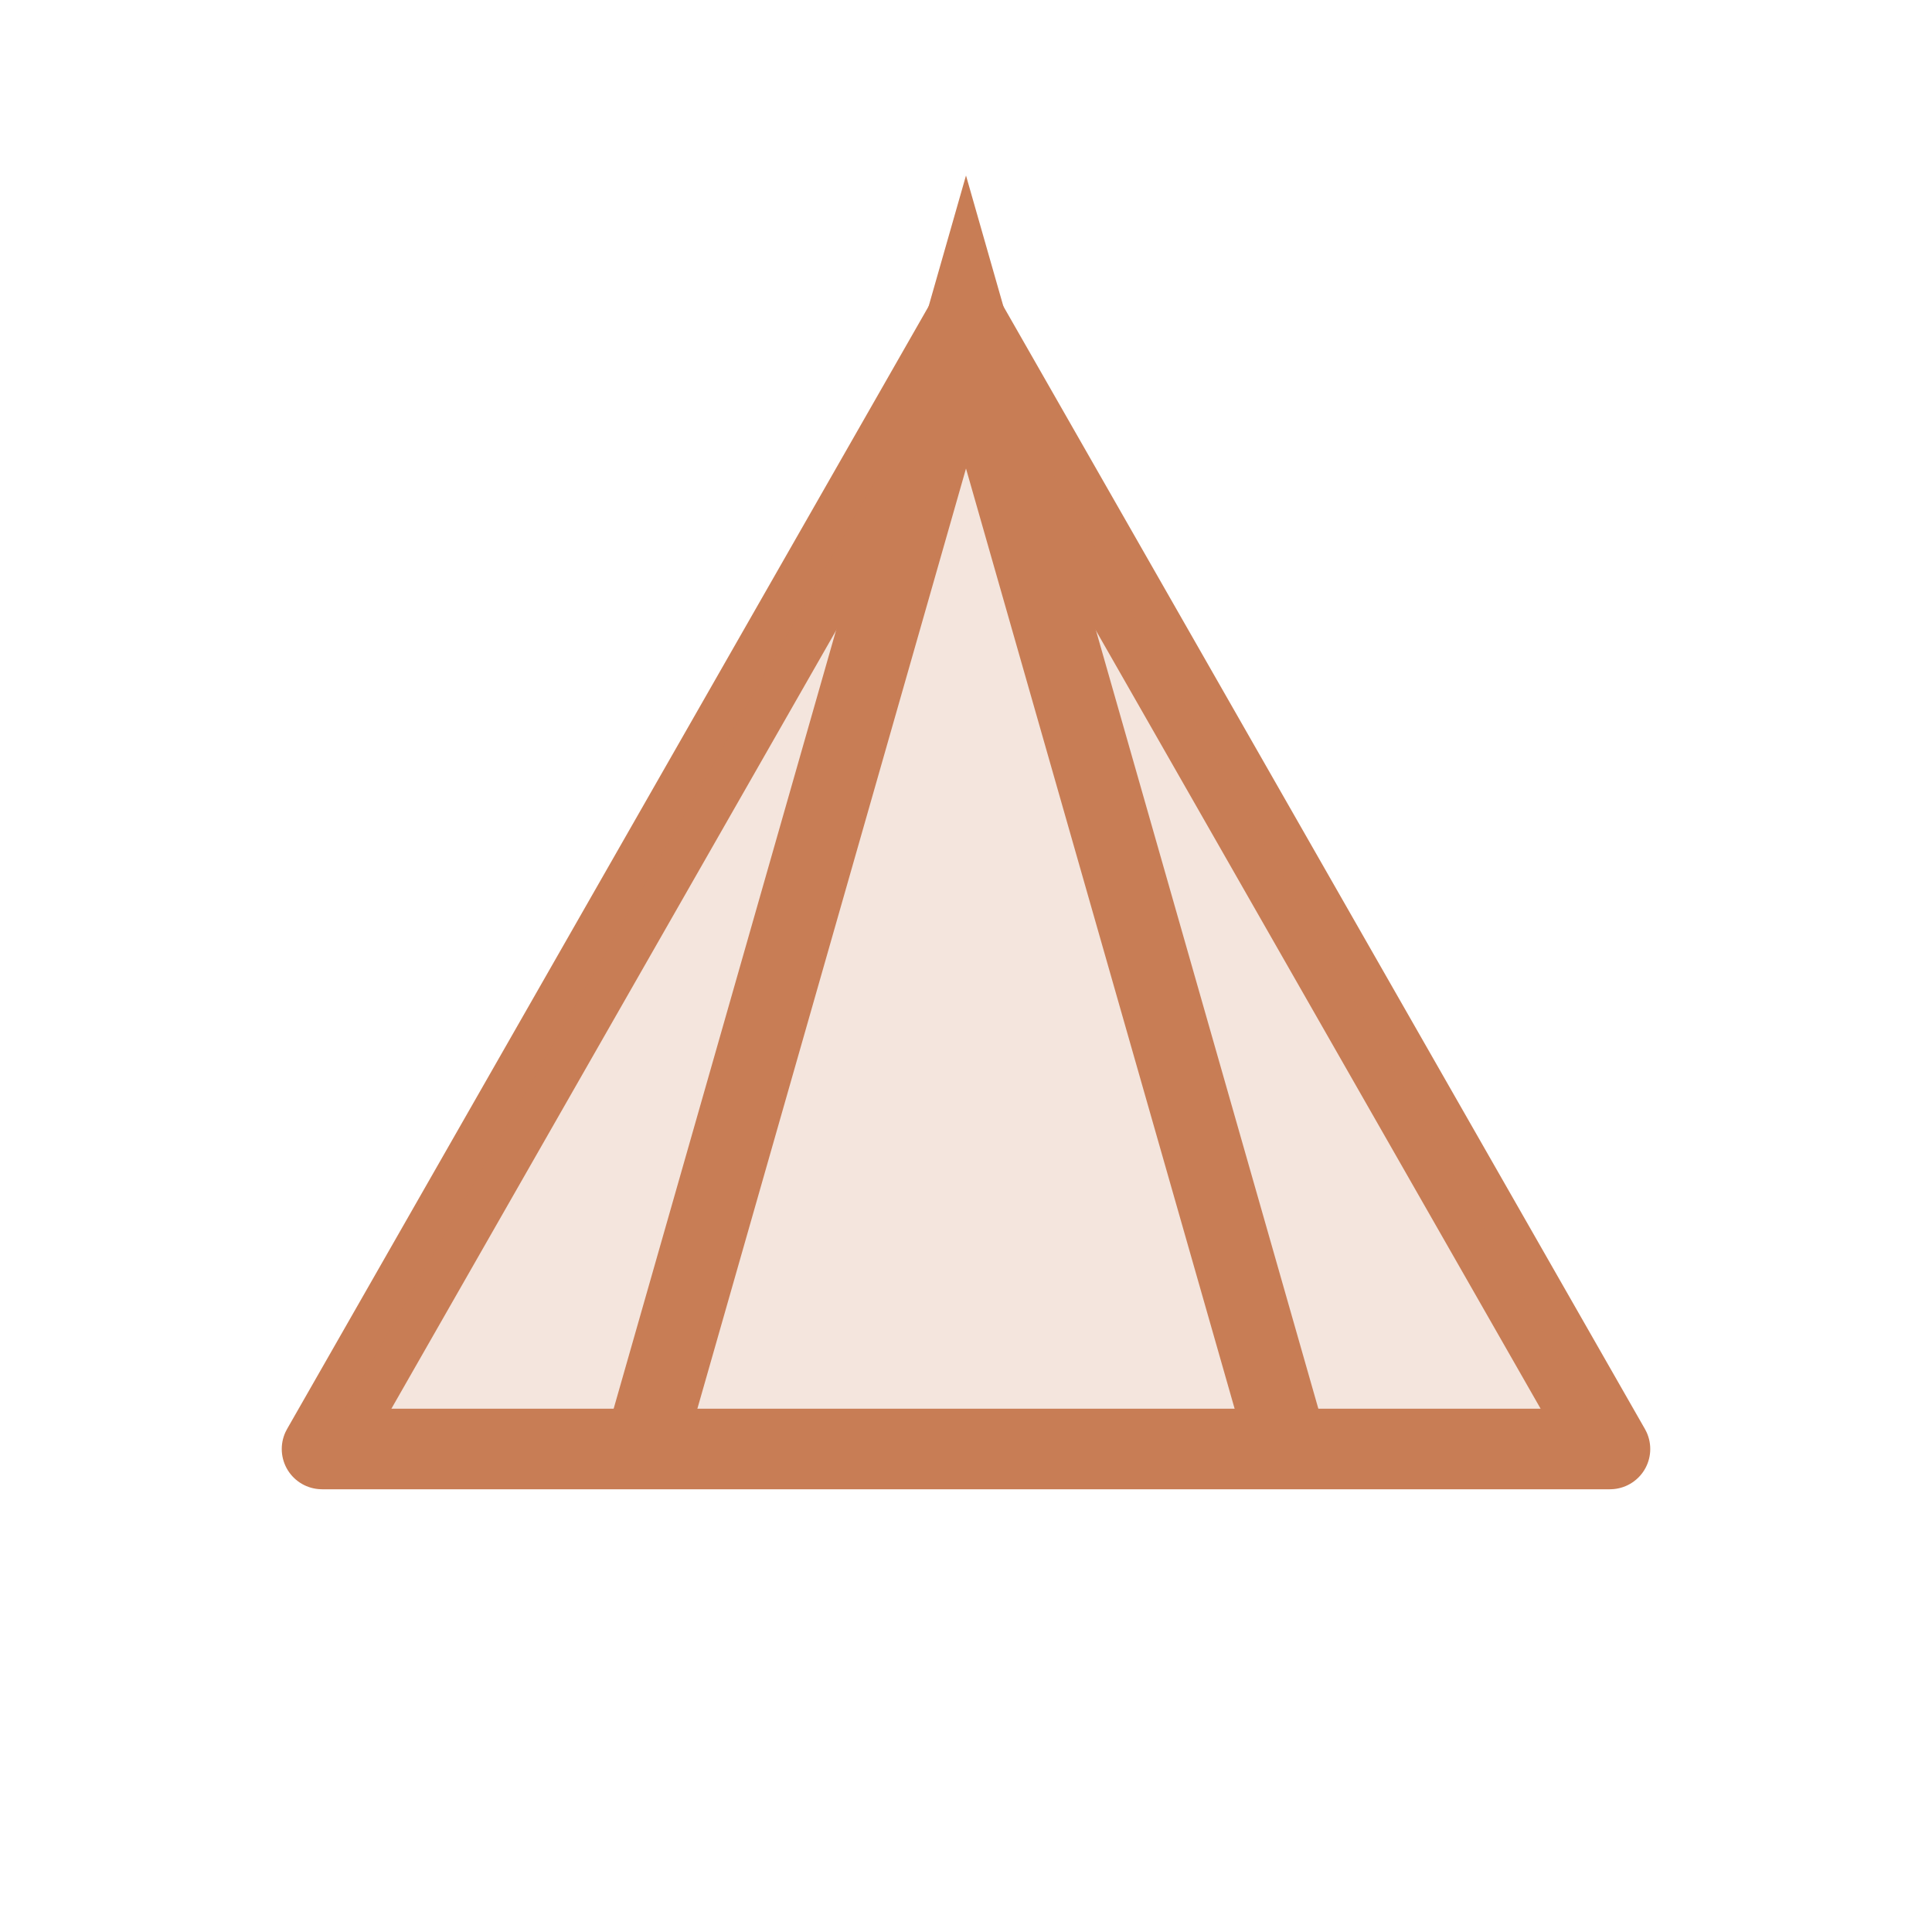 <?xml version="1.0" encoding="UTF-8"?>
<svg width="48" height="48" viewBox="0 0 48 48" fill="none" xmlns="http://www.w3.org/2000/svg">
  <path d="M24 8L40 36H8L24 8Z" stroke="#C87D55" stroke-width="2" stroke-linejoin="round"/>
  <path d="M24 8L40 36H8L24 8Z" fill="#C87D55" fill-opacity="0.2"/>
  <path d="M16 36L24 8L32 36" stroke="#C87D55" stroke-width="2"/>
  <path d="M8 36H40" stroke="#C87D55" stroke-width="2"/>
</svg> 